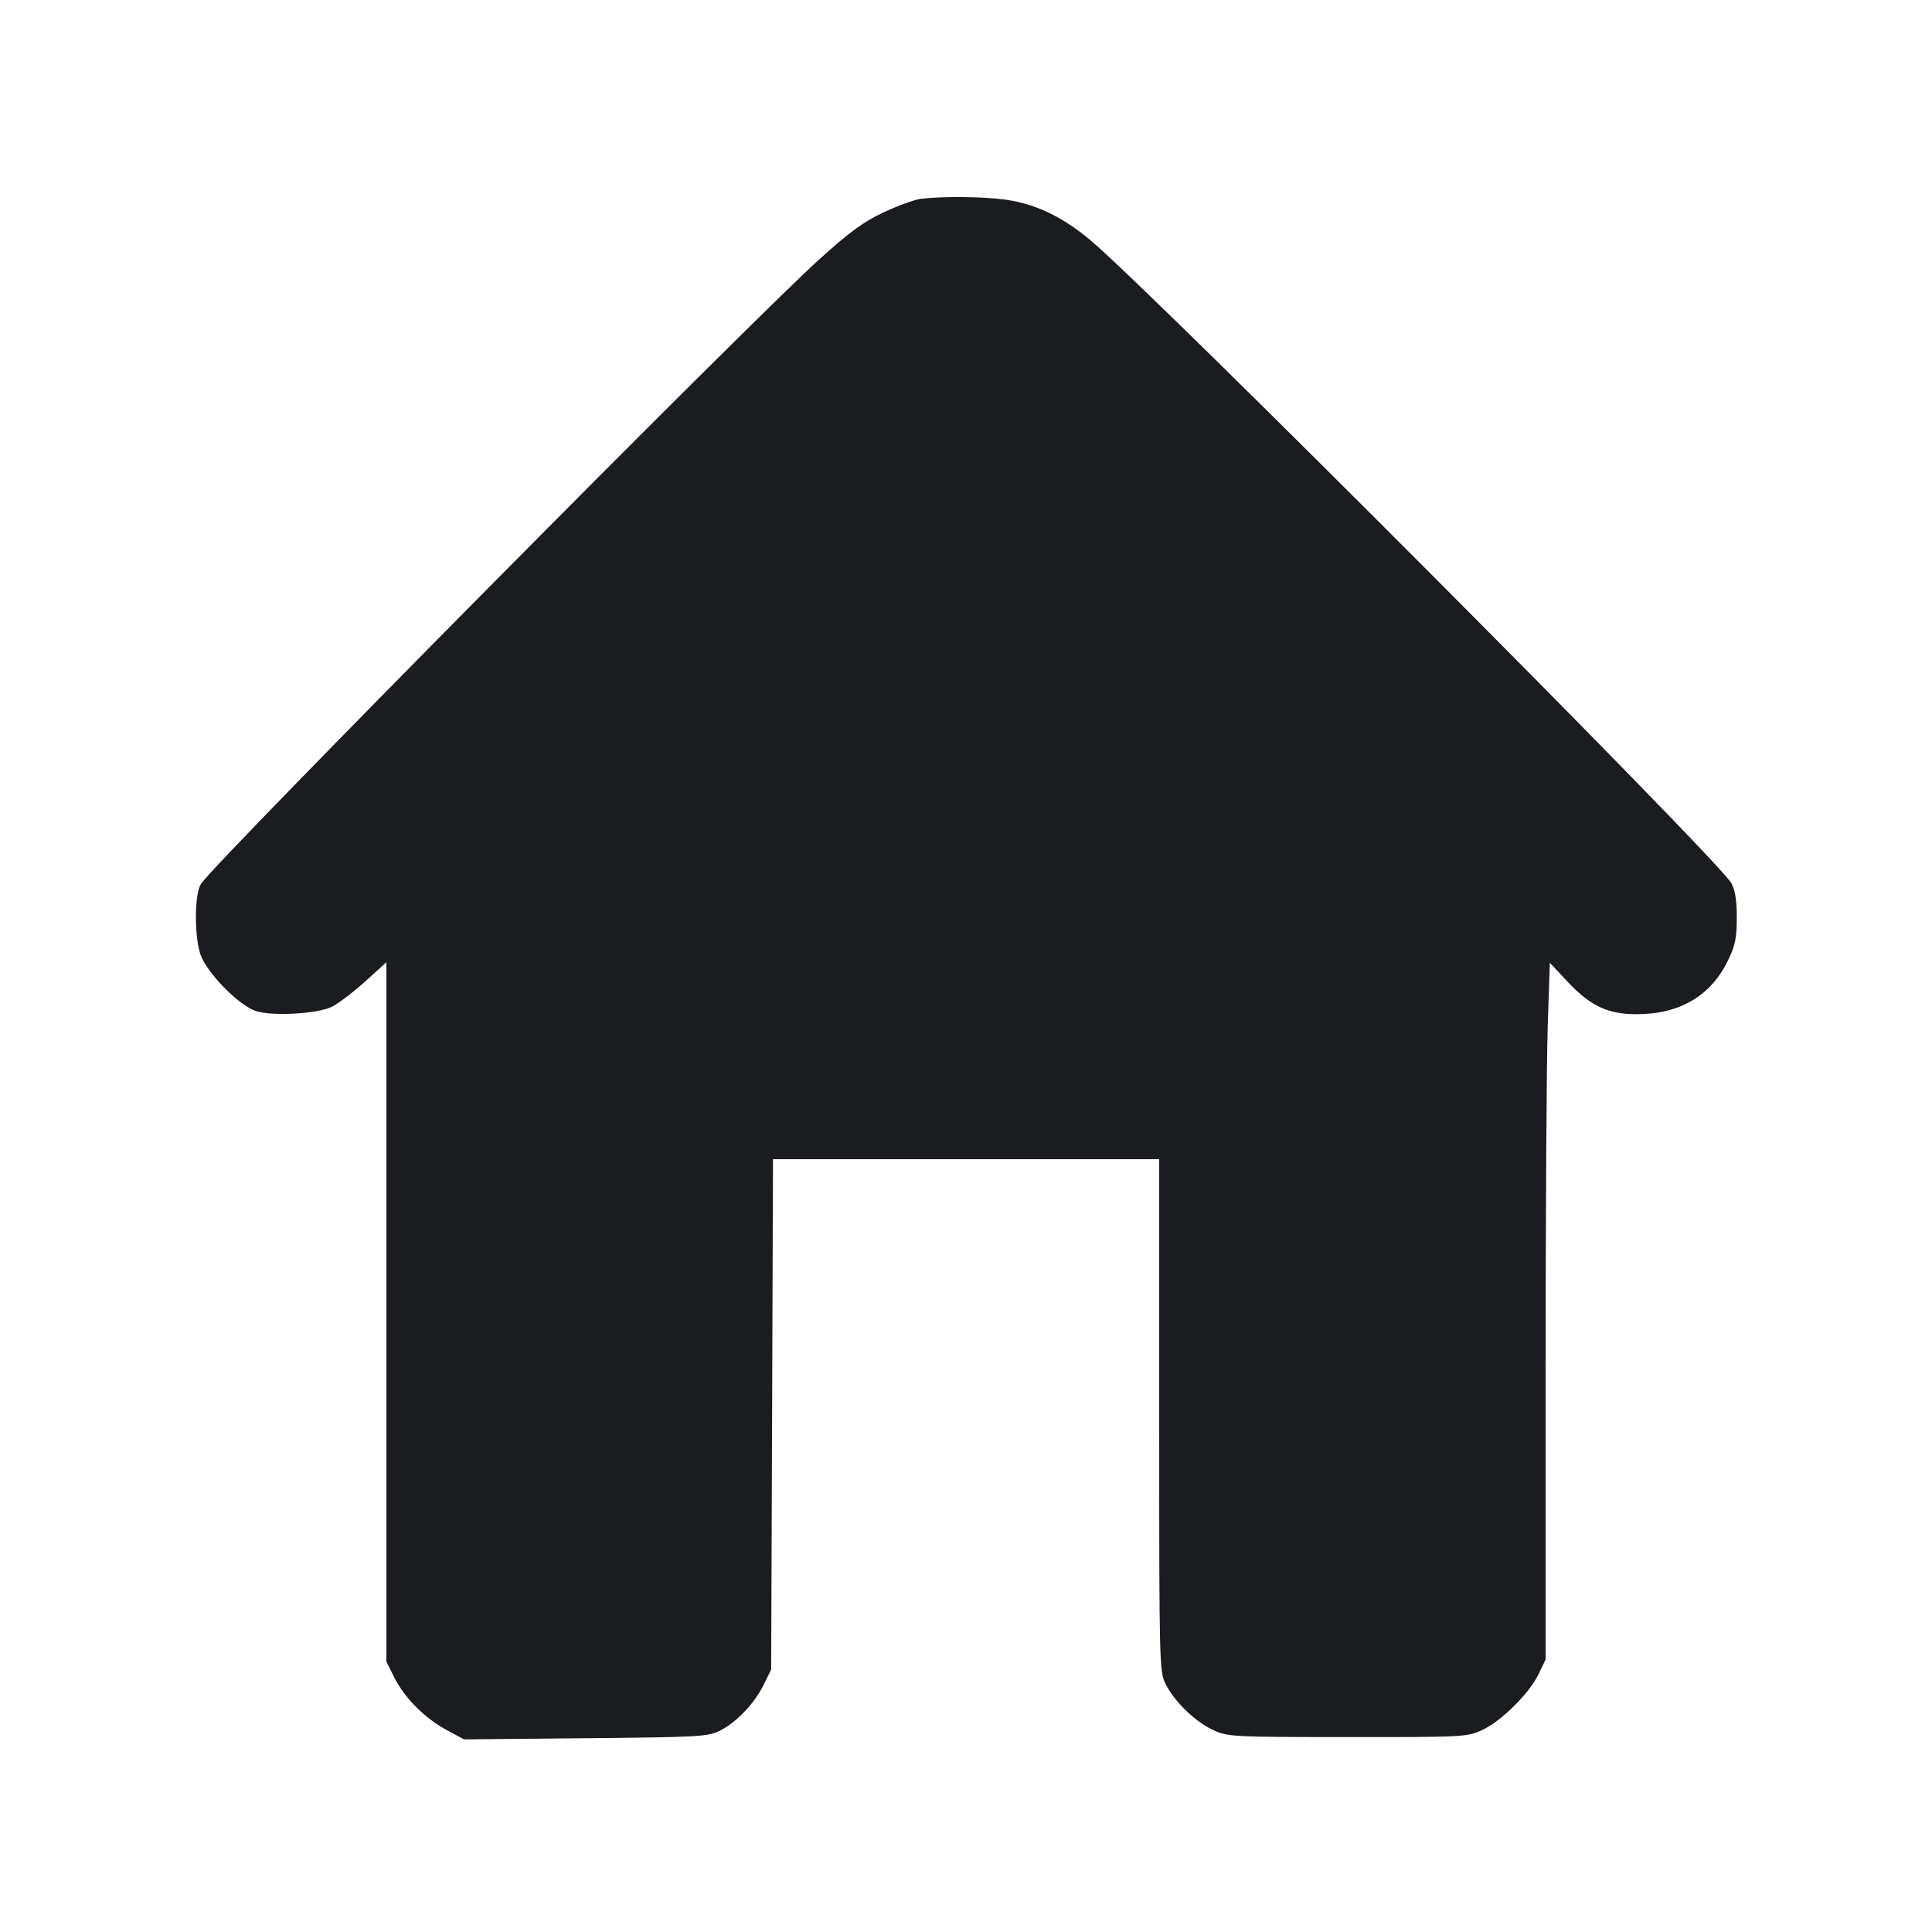 <svg width="20" height="20" viewBox="0 0 20 20" fill="none" xmlns="http://www.w3.org/2000/svg"><path d="M9.533 2.058 C 9.469 2.066,9.297 2.128,9.150 2.197 C 8.941 2.294,8.796 2.400,8.483 2.683 C 7.737 3.358,2.234 8.916,2.081 9.149 C 2.015 9.250,2.009 9.662,2.071 9.869 C 2.127 10.055,2.466 10.406,2.649 10.466 C 2.817 10.522,3.281 10.496,3.434 10.423 C 3.498 10.392,3.652 10.275,3.776 10.164 L 4.000 9.961 4.000 13.582 L 4.000 17.202 4.085 17.371 C 4.193 17.583,4.400 17.789,4.627 17.911 L 4.804 18.006 6.060 17.994 C 7.225 17.983,7.326 17.978,7.449 17.918 C 7.621 17.833,7.810 17.635,7.906 17.440 L 7.983 17.283 7.993 14.642 L 8.002 12.000 10.001 12.000 L 12.000 12.000 12.000 14.651 C 12.000 17.255,12.001 17.305,12.068 17.436 C 12.162 17.620,12.376 17.826,12.562 17.911 C 12.711 17.979,12.765 17.982,13.950 17.982 C 15.151 17.983,15.187 17.981,15.342 17.910 C 15.541 17.818,15.830 17.532,15.927 17.331 L 16.000 17.179 16.000 14.228 C 16.000 12.605,16.010 10.983,16.022 10.622 L 16.044 9.967 16.230 10.165 C 16.463 10.413,16.643 10.498,16.936 10.499 C 17.383 10.501,17.708 10.312,17.887 9.945 C 17.962 9.792,17.979 9.712,17.979 9.504 C 17.980 9.328,17.963 9.217,17.924 9.144 C 17.800 8.911,11.955 3.047,11.286 2.485 C 11.002 2.246,10.722 2.112,10.417 2.068 C 10.188 2.035,9.765 2.030,9.533 2.058 " fill="#1A1C1F" stroke="none" fill-rule="evenodd"></path></svg>